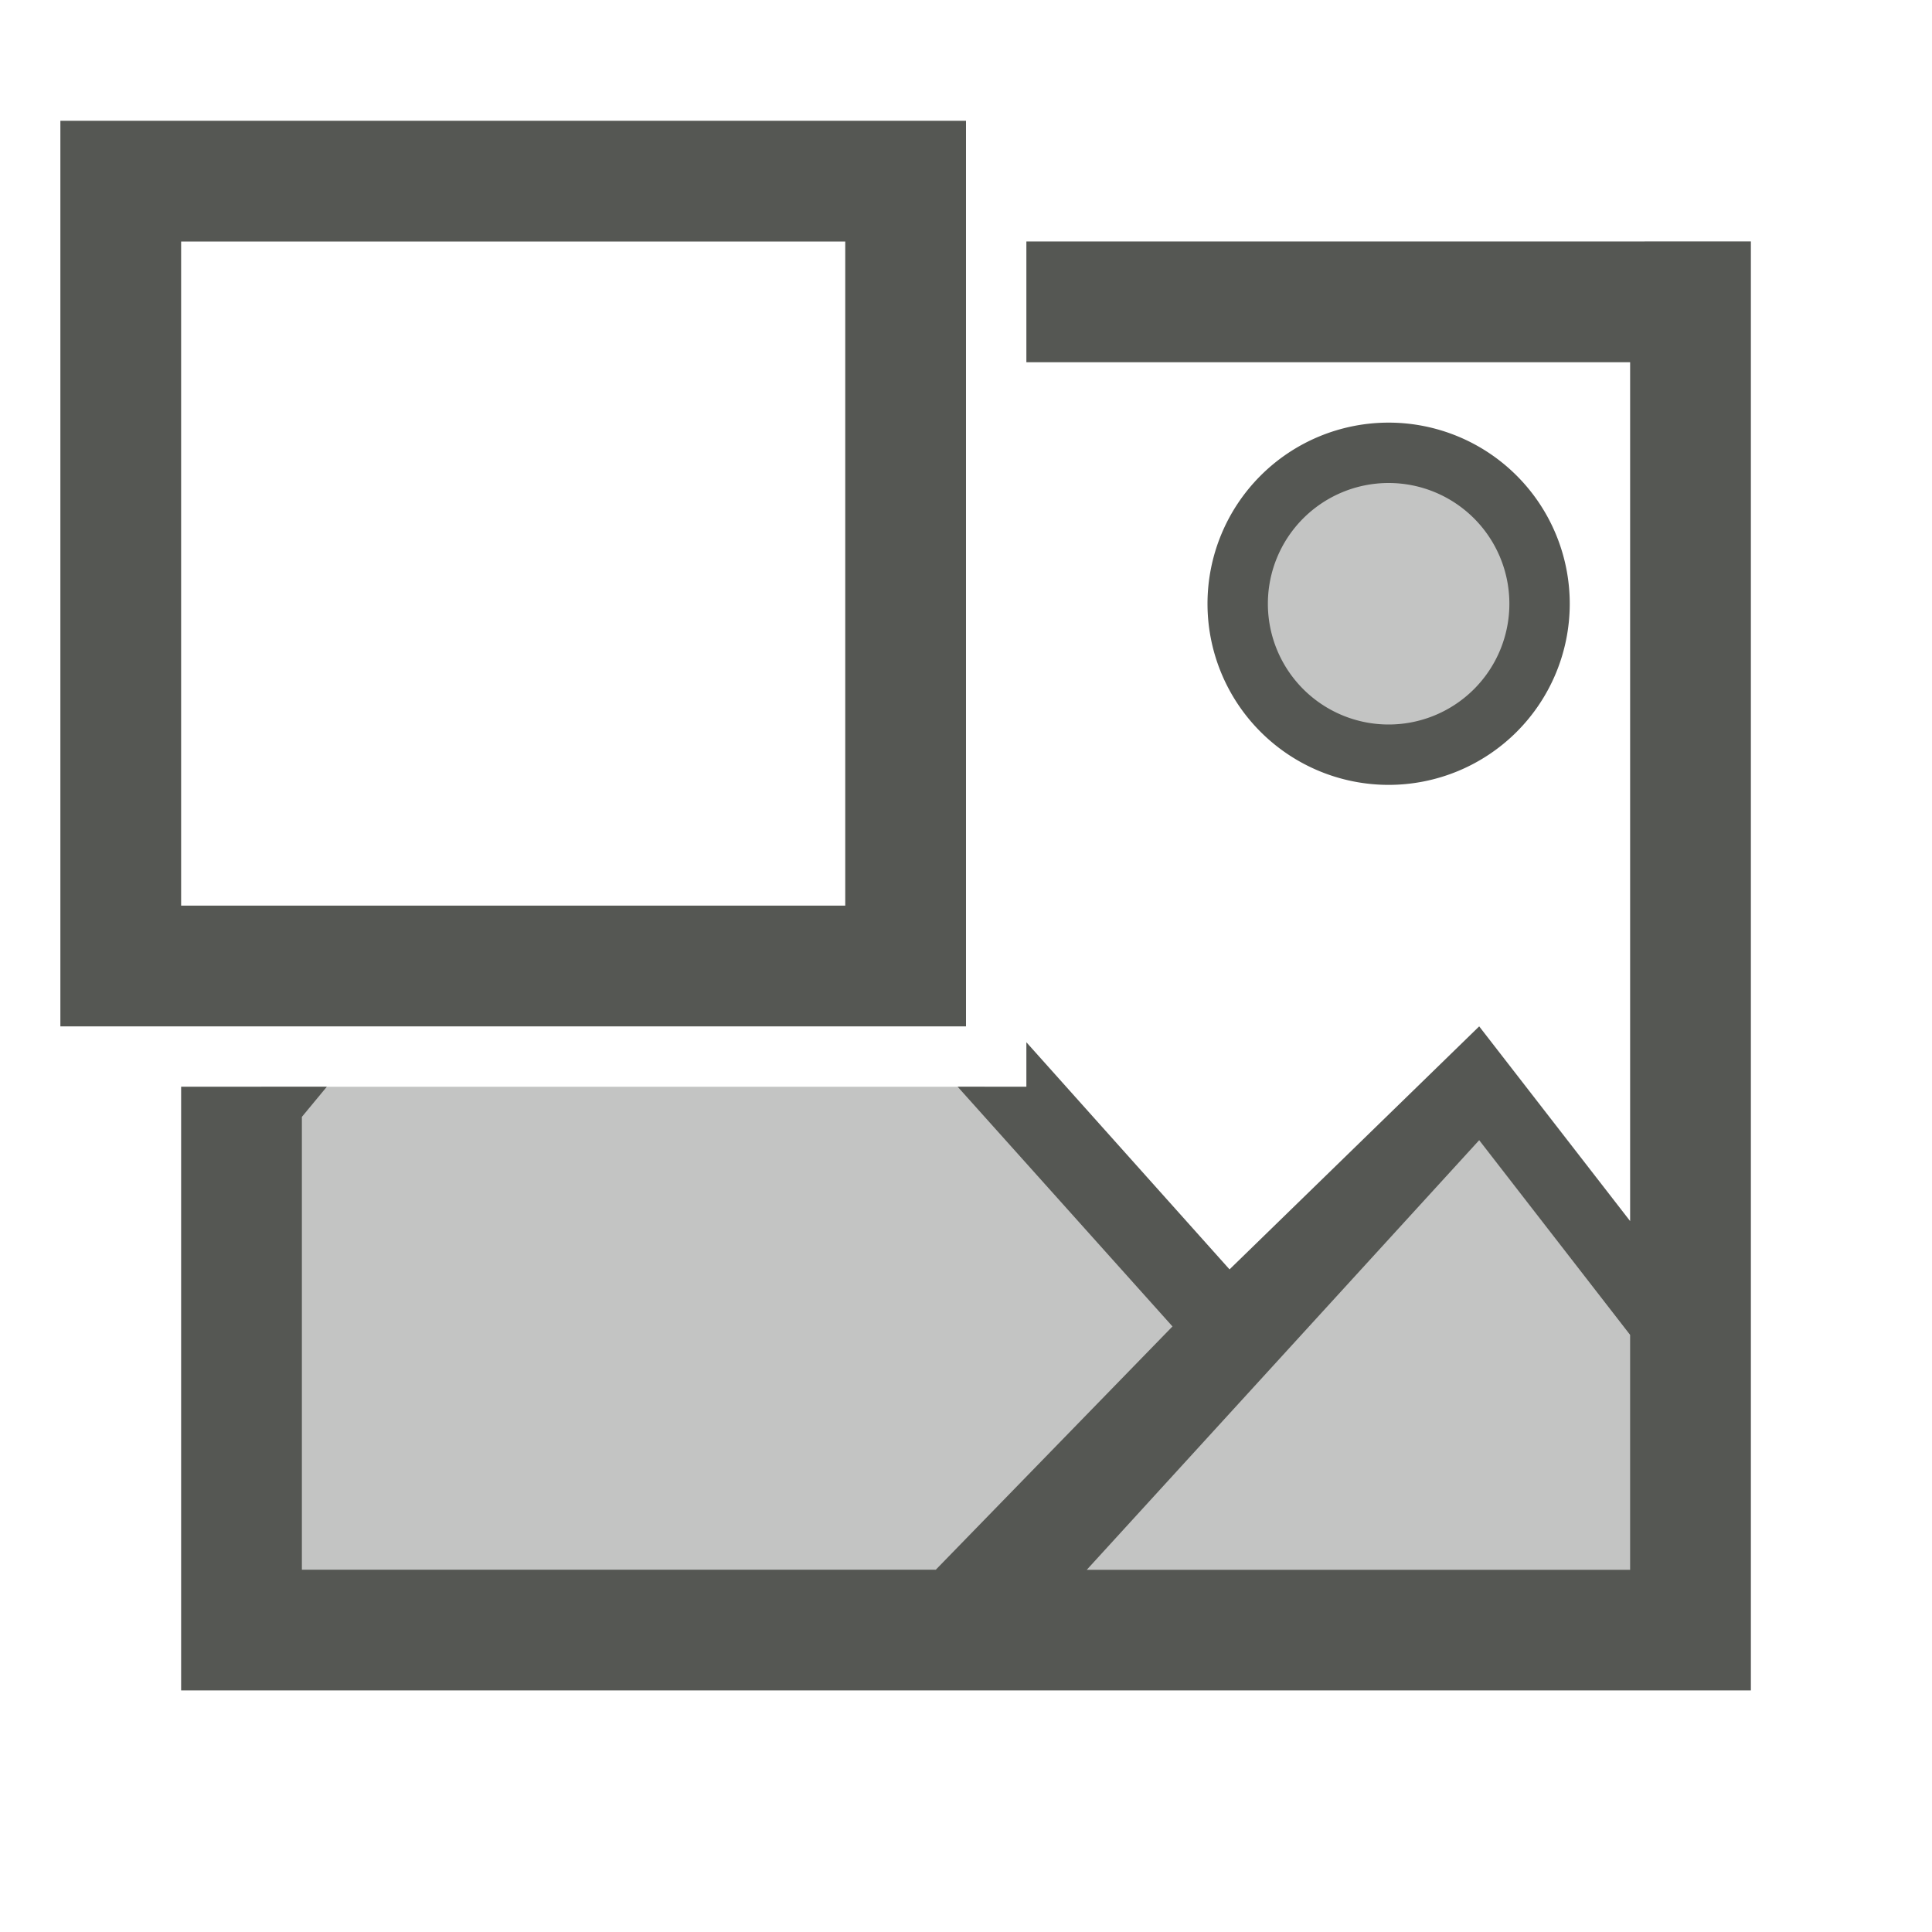 <svg height="32" viewBox="0 0 32 32" width="32" xmlns="http://www.w3.org/2000/svg"><g fill="#555753" stroke-width="1.333"><path d="m22.92 7.412c-1.473 0-2.666 1.195-2.666 2.668 0 1.473 1.193 2.666 2.666 2.666s2.668-1.193 2.668-2.666c0-1.473-1.195-2.668-2.668-2.668zm-18.586 10.588-.334.334v8h24v-4l-3.5-3.834-3.914 4.314-4.283-4.814z" opacity=".35"/><path d="m1 2v15h15v-15zm2 2h11v11h-11zm14 0v2h10v14.225l-2.5-3.225-4.135 4.025-3.365-3.762v.736h-1.139l3.559 3.971-3.92 4.029h-10.5v-7.5l.414-.5h-2.414v10h26v-24zm6 3a3 3 0 0 0 -3 3 3 3 0 0 0 3 3 3 3 0 0 0 3-3 3 3 0 0 0 -3-3zm0 1a2 2 0 0 1 2 2 2 2 0 0 1 -2 2 2 2 0 0 1 -2-2 2 2 0 0 1 2-2zm1.5 10.885 2.5 3.225v3.891h-9z"/></g></svg>